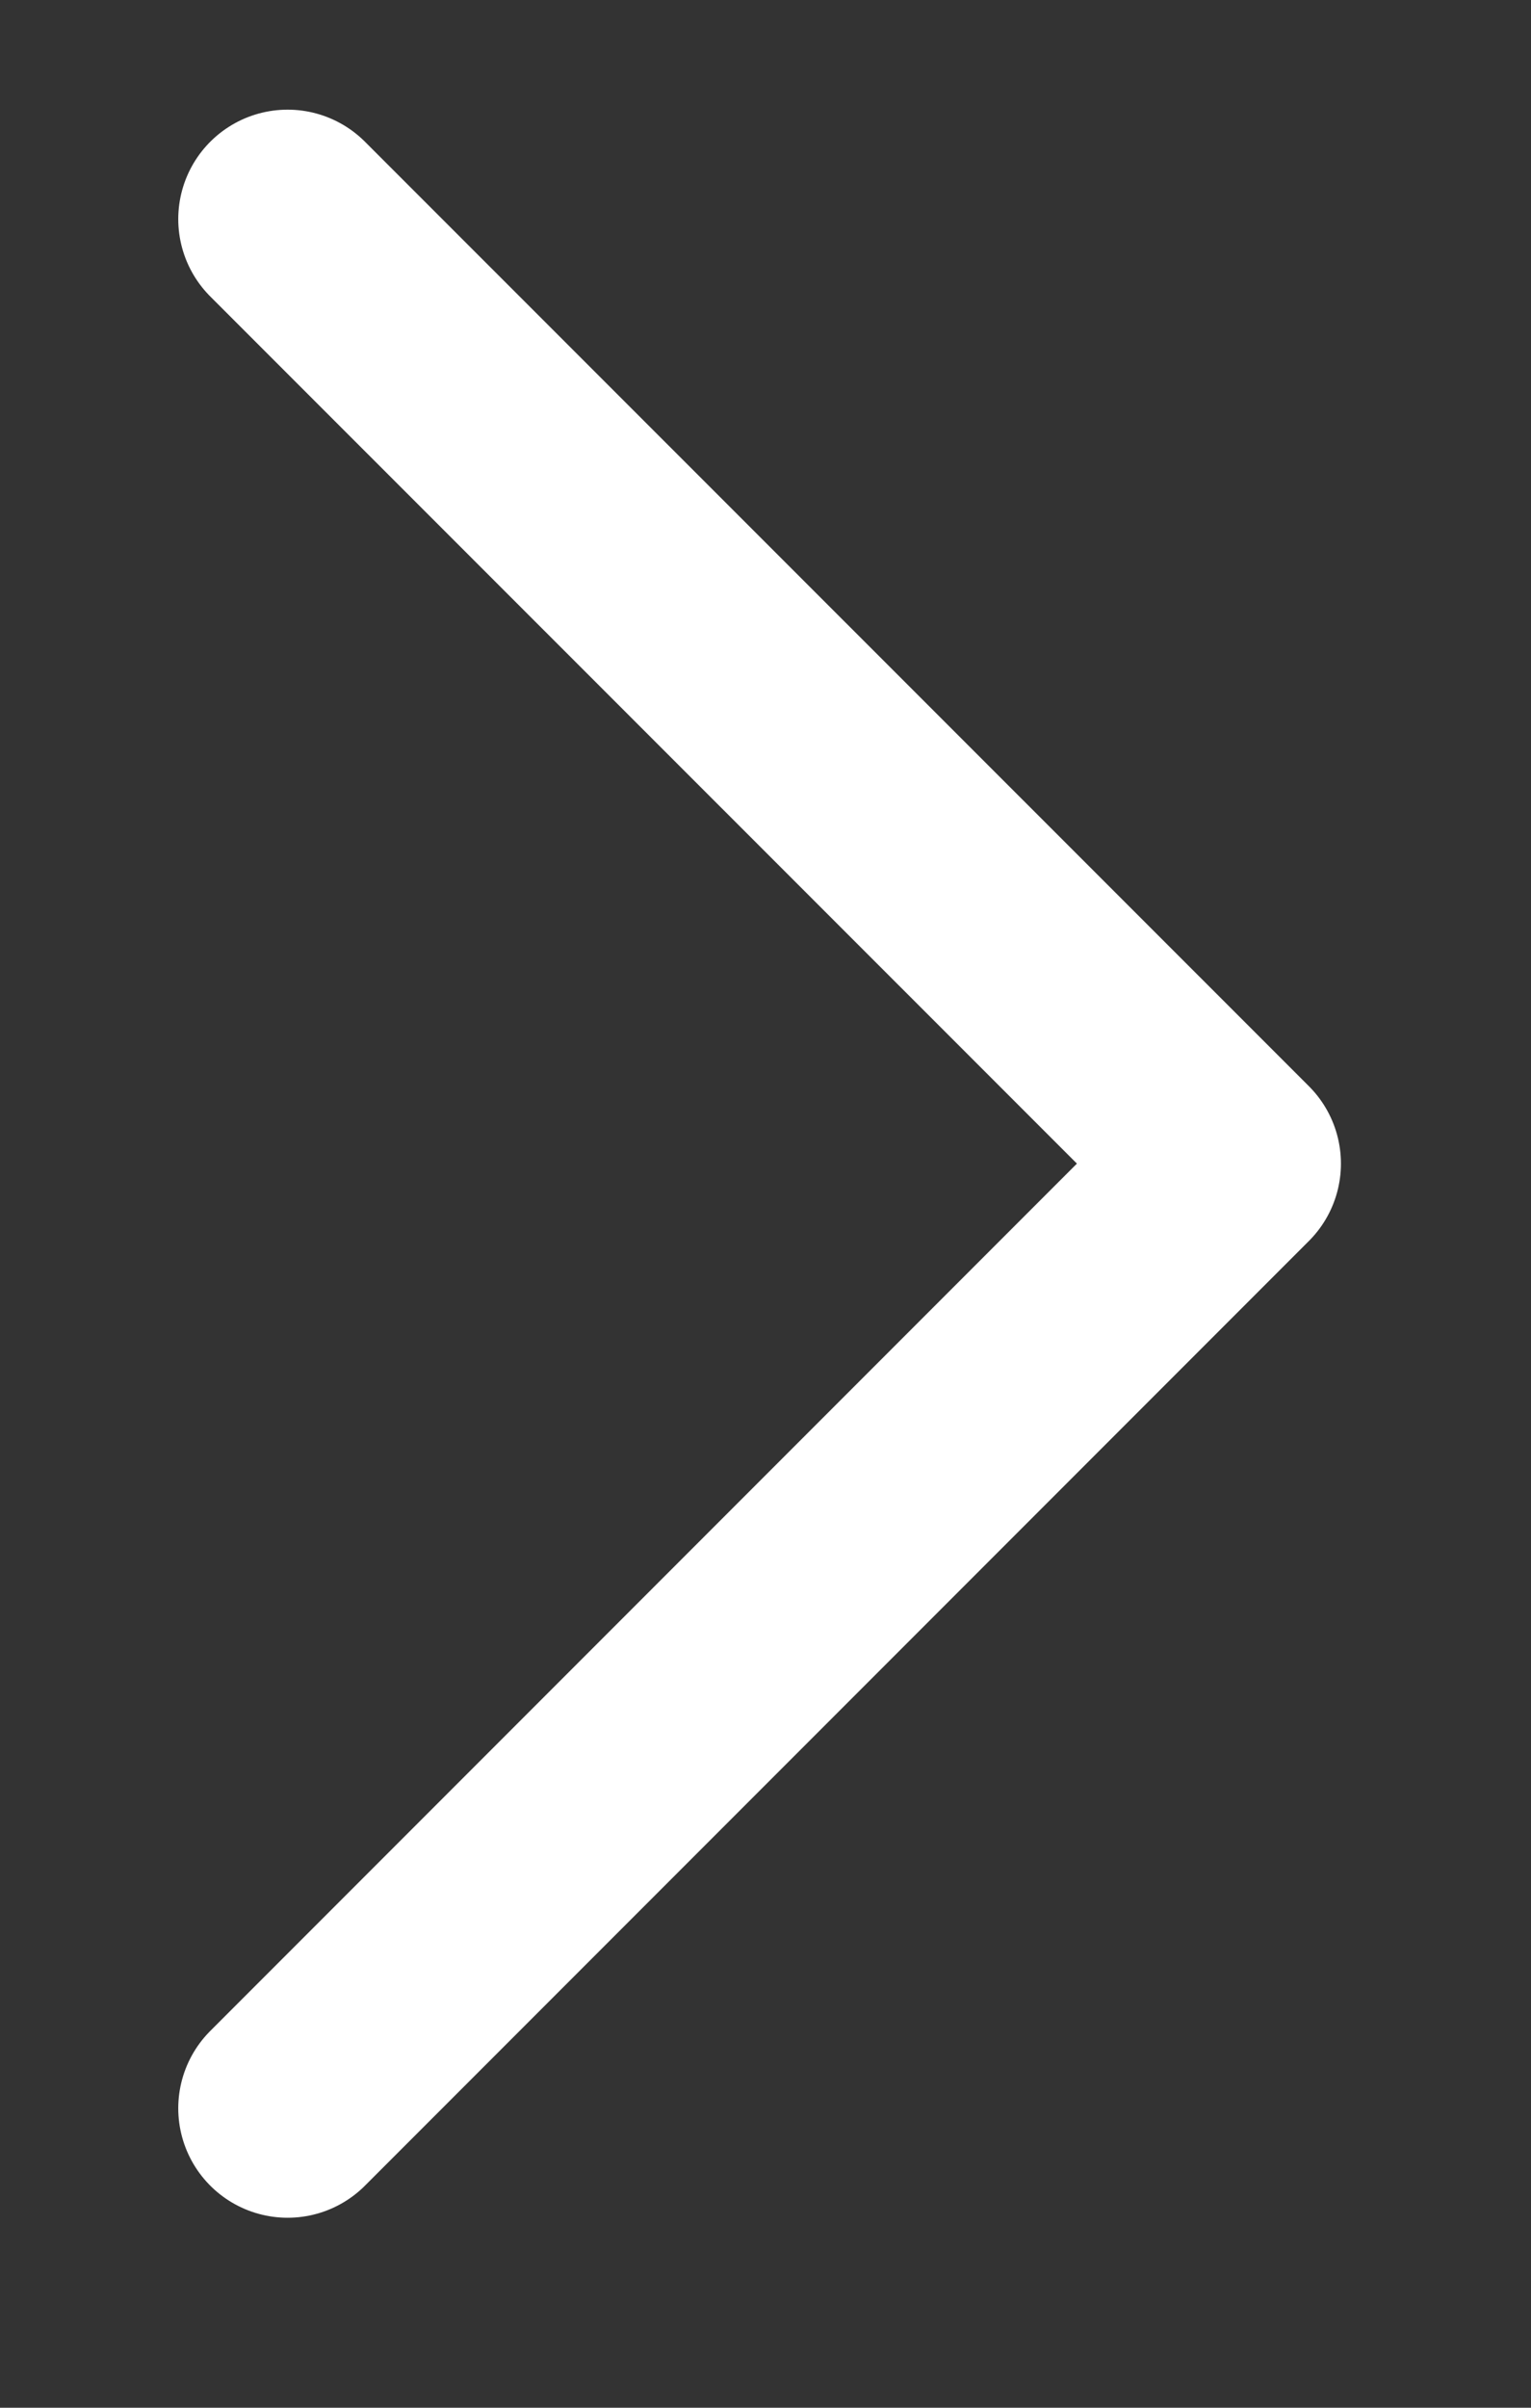 <svg width="7" height="11" viewBox="0 0 7 11" fill="none" xmlns="http://www.w3.org/2000/svg">
<rect x="0" y="0" width="7" height="11" fill="#333333" stroke="none"/>
<path d="M1.315 9.632L5.631 5.316L1.315 1.001" stroke="white" stroke-linecap="round" stroke-linejoin="round"/>
</svg>
